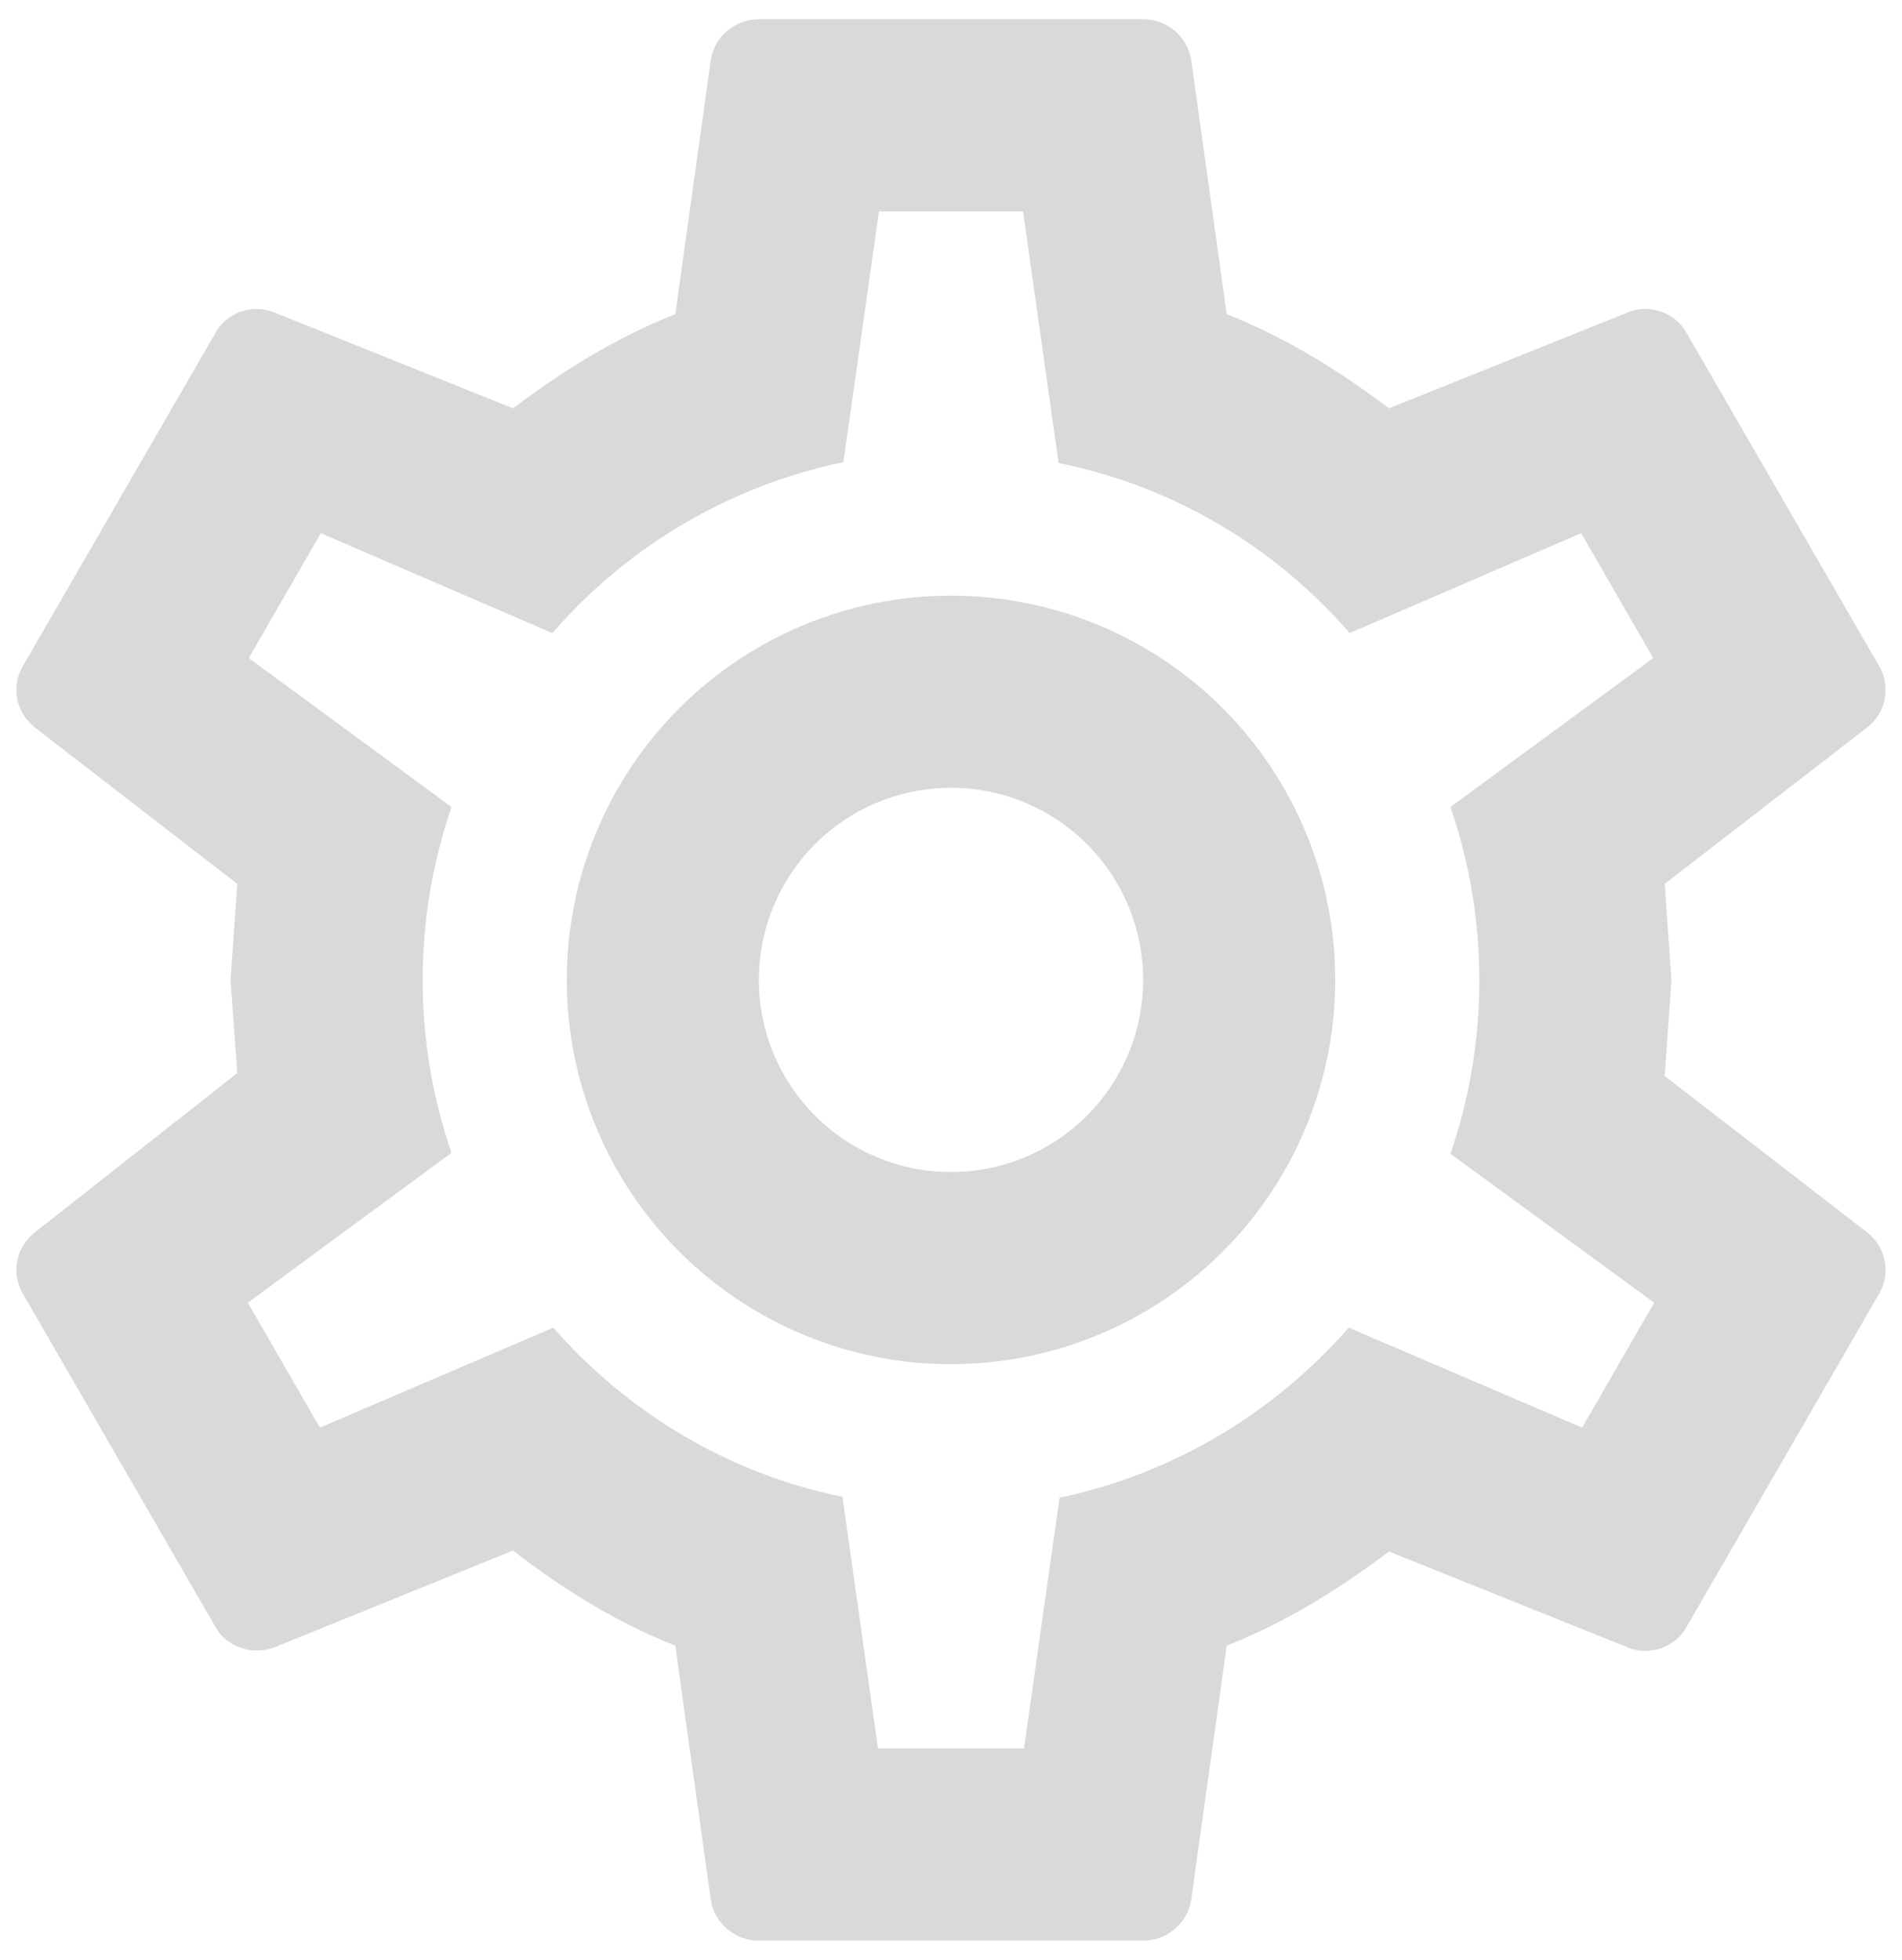 <svg width="66" height="68" viewBox="0 0 66 68" fill="none" xmlns="http://www.w3.org/2000/svg">
<path d="M33 20.667C36.536 20.667 39.928 22.072 42.428 24.572C44.928 27.073 46.333 30.464 46.333 34C46.333 37.536 44.928 40.928 42.428 43.428C39.928 45.929 36.536 47.334 33 47.334C29.464 47.334 26.072 45.929 23.572 43.428C21.071 40.928 19.667 37.536 19.667 34C19.667 30.464 21.071 27.073 23.572 24.572C26.072 22.072 29.464 20.667 33 20.667ZM33 27.334C31.232 27.334 29.536 28.036 28.286 29.286C27.036 30.537 26.333 32.232 26.333 34C26.333 35.768 27.036 37.464 28.286 38.714C29.536 39.965 31.232 40.667 33 40.667C34.768 40.667 36.464 39.965 37.714 38.714C38.964 37.464 39.667 35.768 39.667 34C39.667 32.232 38.964 30.537 37.714 29.286C36.464 28.036 34.768 27.334 33 27.334ZM26.333 67.334C25.5 67.334 24.8 66.734 24.667 65.934L23.433 57.1C21.333 56.267 19.533 55.134 17.8 53.8L9.5 57.167C8.767 57.434 7.867 57.167 7.467 56.434L0.8 44.9C0.367 44.167 0.567 43.267 1.2 42.767L8.233 37.234L8 34L8.233 30.667L1.2 25.234C0.567 24.734 0.367 23.834 0.8 23.1L7.467 11.567C7.867 10.834 8.767 10.534 9.5 10.834L17.8 14.167C19.533 12.867 21.333 11.734 23.433 10.9L24.667 2.067C24.8 1.267 25.5 0.667 26.333 0.667H39.667C40.5 0.667 41.2 1.267 41.333 2.067L42.567 10.9C44.667 11.734 46.467 12.867 48.2 14.167L56.5 10.834C57.233 10.534 58.133 10.834 58.533 11.567L65.2 23.1C65.633 23.834 65.433 24.734 64.8 25.234L57.767 30.667L58 34L57.767 37.334L64.8 42.767C65.433 43.267 65.633 44.167 65.2 44.9L58.533 56.434C58.133 57.167 57.233 57.467 56.5 57.167L48.2 53.834C46.467 55.134 44.667 56.267 42.567 57.1L41.333 65.934C41.2 66.734 40.5 67.334 39.667 67.334H26.333ZM30.5 7.334L29.267 16.034C25.267 16.867 21.733 19 19.167 21.967L11.133 18.5L8.633 22.834L15.667 28C14.333 31.9 14.333 36.134 15.667 40L8.6 45.2L11.1 49.534L19.2 46.067C21.767 49 25.267 51.134 29.233 51.934L30.467 60.667H35.533L36.767 51.967C40.733 51.134 44.233 49 46.8 46.067L54.9 49.534L57.4 45.2L50.333 40.034C51.667 36.134 51.667 31.9 50.333 28L57.367 22.834L54.867 18.5L46.833 21.967C44.267 19 40.733 16.867 36.733 16.067L35.5 7.334H30.5Z" fill="#D9D9D9"/>
</svg>
